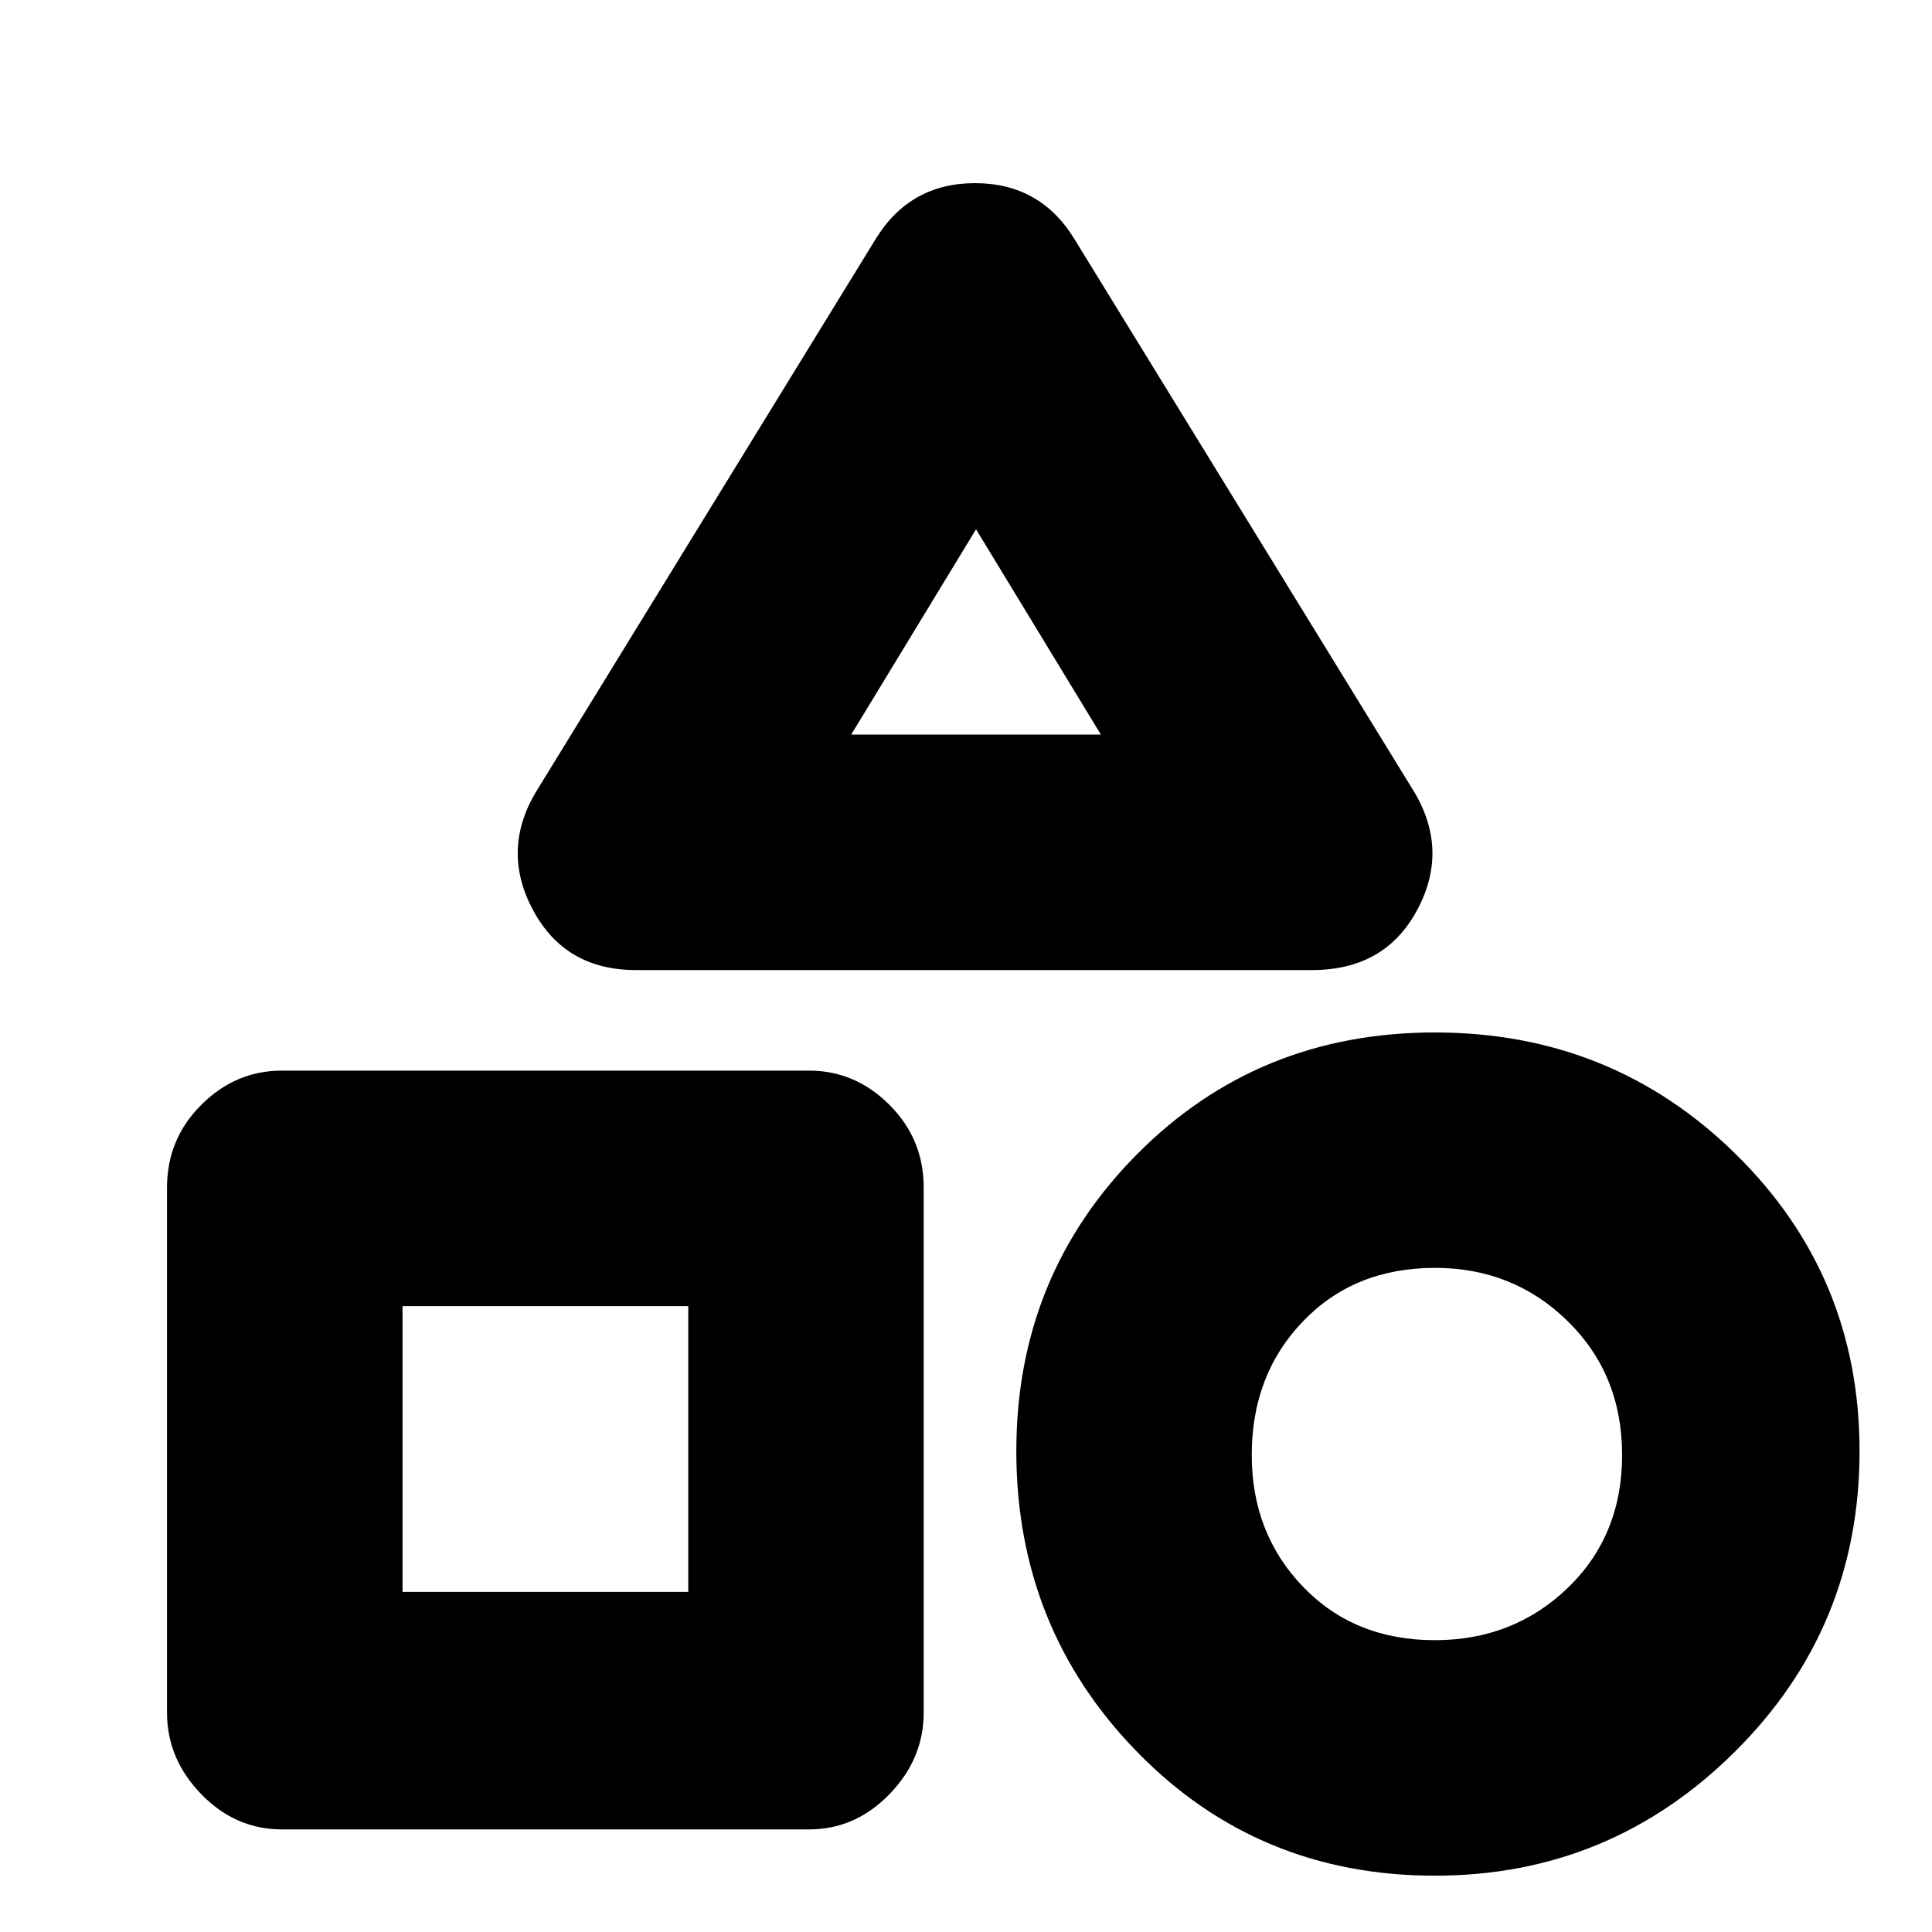 <svg xmlns="http://www.w3.org/2000/svg" height="20" width="20"><path d="M6.583 10.042q-.729 0-1.062-.615-.333-.615.021-1.219l3.52-5.729q.355-.583 1.032-.583t1.031.583l3.521 5.729q.354.604.021 1.219-.334.615-1.084.615Zm8.271 9.375q-1.833 0-3.083-1.282-1.25-1.281-1.25-3.114 0-1.813 1.25-3.073t3.083-1.26q1.834 0 3.115 1.26 1.281 1.26 1.281 3.073 0 1.833-1.292 3.114-1.291 1.282-3.104 1.282Zm-11.937-.479q-.479 0-.834-.365-.354-.365-.354-.844v-5.437q0-.5.354-.854.355-.355.834-.355h5.458q.479 0 .833.355.354.354.354.854v5.437q0 .479-.354.844t-.833.365Zm11.937-1.959q.813 0 1.375-.541.563-.542.563-1.376 0-.833-.563-1.385-.562-.552-1.375-.552-.833 0-1.364.552-.532.552-.532 1.385 0 .813.532 1.365.531.552 1.364.552Zm-10.687-.5h2.958v-2.958H4.167Zm4.645-8.875h2.584l-1.292-2.125Zm1.292 0Zm-2.979 5.917Zm7.75 1.541Z"/></svg>